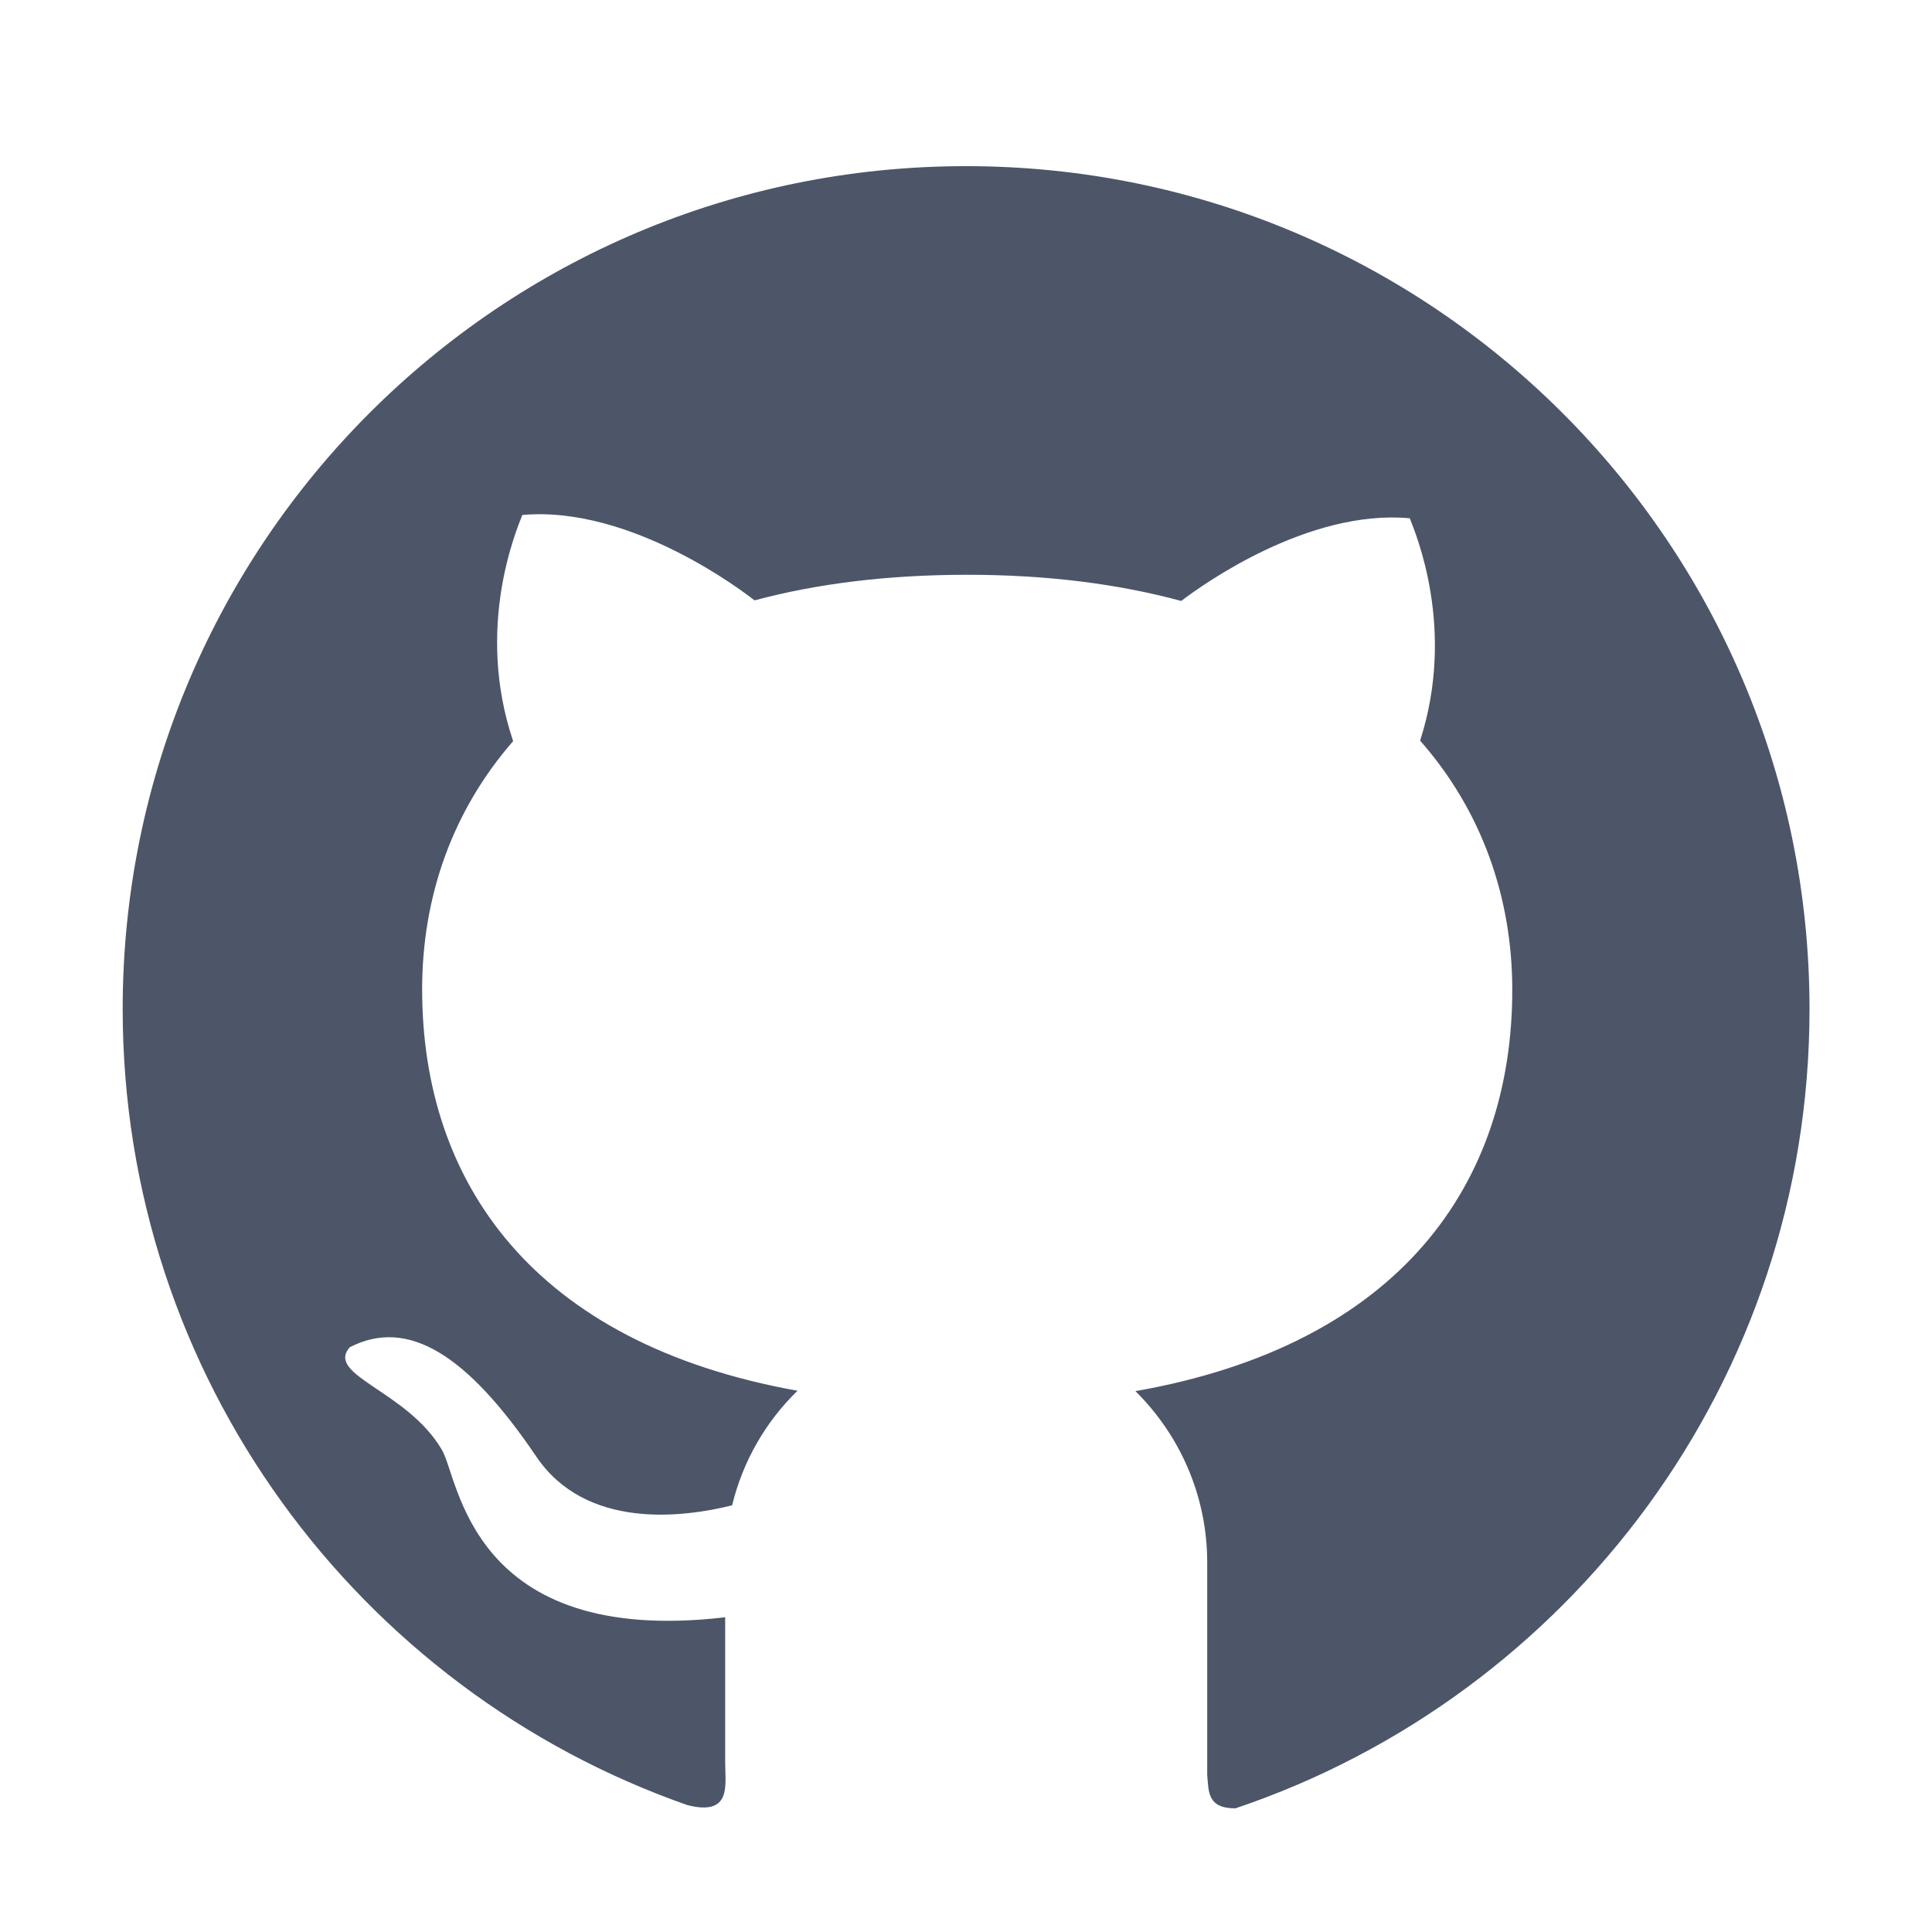 <svg width="20" height="20" viewBox="0 0 20 20" fill="none" xmlns="http://www.w3.org/2000/svg">
<g id="GitHub">
<g id="&#233;&#161;&#181;&#233;&#157;&#162;-1">
<g id="home-&#228;&#184;&#147;&#233;&#162;&#152;&#229;&#164;&#135;&#228;&#187;&#189;-2">
<g id="github">
<path id="Fill-1" fill-rule="evenodd" clip-rule="evenodd" d="M10.002 1.72C5.177 1.718 1.27 5.624 1.27 10.445C1.27 14.257 3.714 17.497 7.118 18.687C7.577 18.802 7.507 18.477 7.507 18.254V16.742C4.859 17.052 4.752 15.3 4.574 15.008C4.215 14.395 3.367 14.239 3.62 13.947C4.223 13.636 4.838 14.024 5.55 15.076C6.065 15.839 7.069 15.71 7.579 15.583C7.69 15.125 7.928 14.715 8.256 14.397C5.513 13.906 4.37 12.232 4.37 10.242C4.37 9.276 4.687 8.389 5.312 7.672C4.914 6.492 5.349 5.482 5.407 5.331C6.541 5.23 7.719 6.143 7.811 6.215C8.455 6.042 9.19 5.95 10.013 5.95C10.841 5.95 11.578 6.045 12.228 6.221C12.448 6.053 13.541 5.269 14.594 5.365C14.651 5.515 15.076 6.502 14.701 7.667C15.333 8.385 15.655 9.28 15.655 10.248C15.655 12.242 14.504 13.917 11.754 14.401C12.212 14.854 12.497 15.482 12.497 16.176V18.371C12.512 18.547 12.497 18.72 12.789 18.72C16.244 17.556 18.732 14.292 18.732 10.447C18.732 5.624 14.822 1.72 10.002 1.72Z" fill="#4D5569"/>
</g>
</g>
</g>
</g>
</svg>
